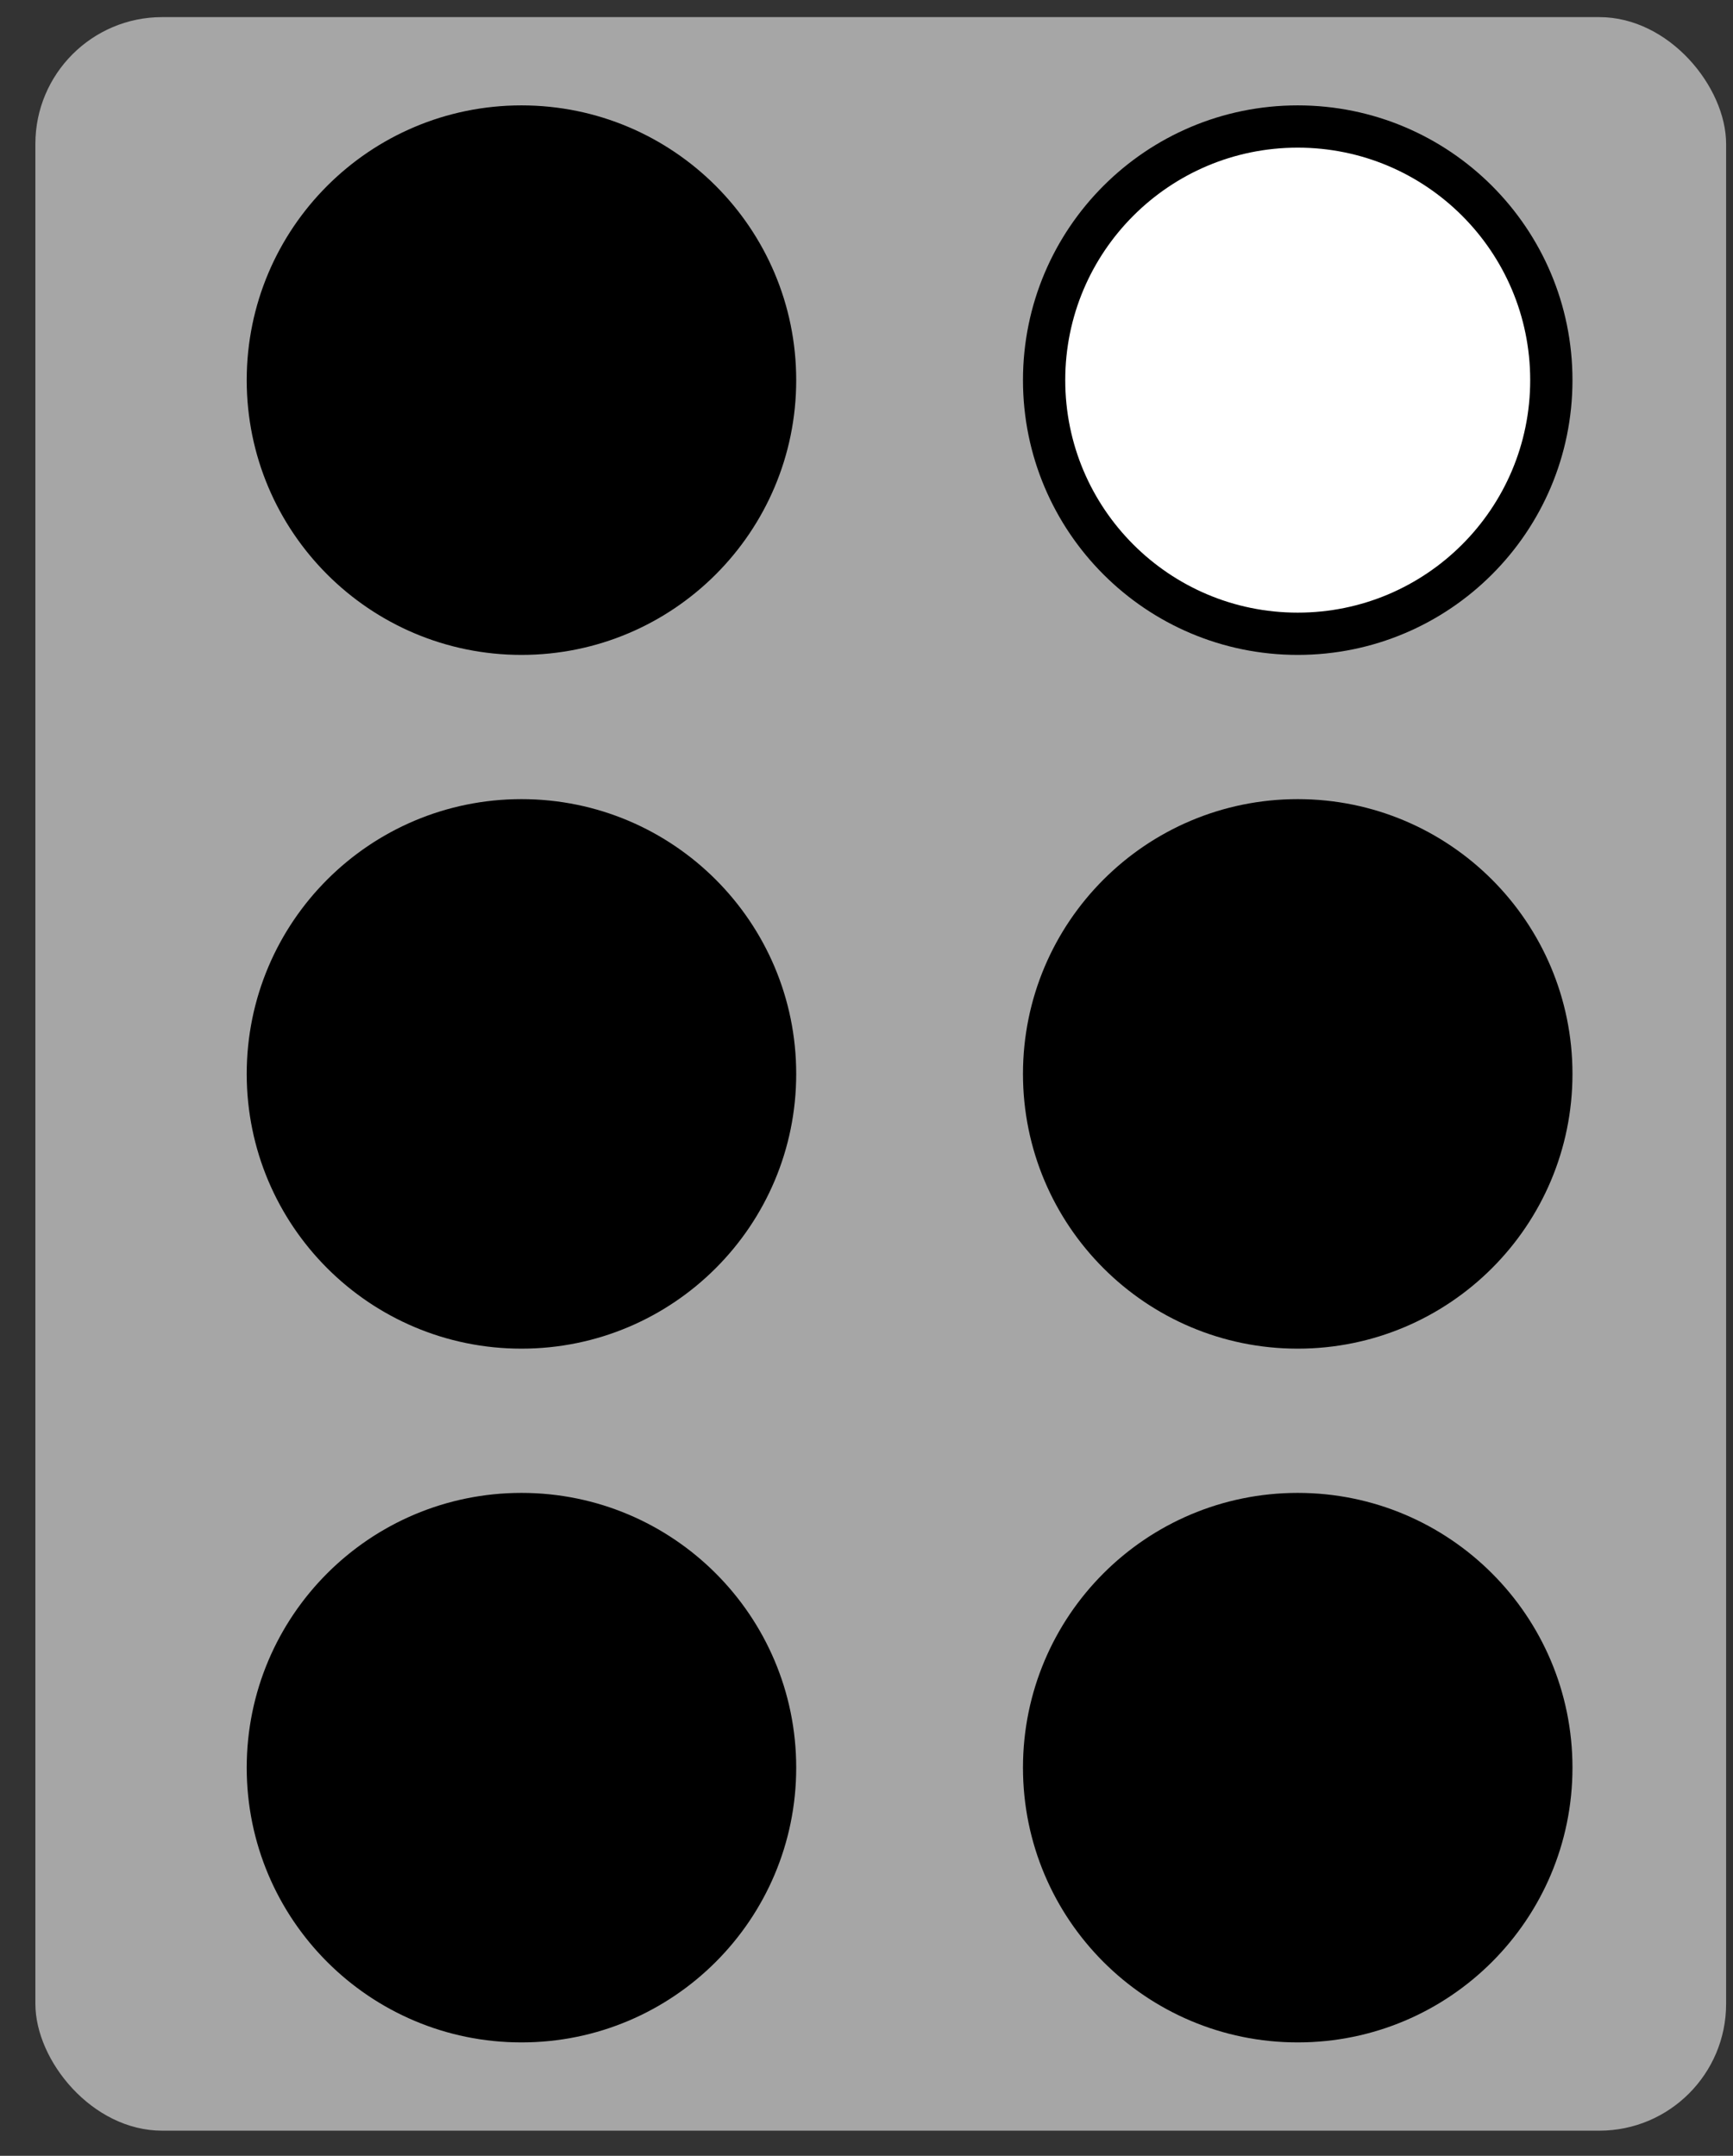 <svg width="41" height="51" viewBox="0 0 41 51" fill="none" xmlns="http://www.w3.org/2000/svg">
<rect x="0" y="0" width="41" height="51" fill="#333333" stroke="none"/>
<rect x="0.837" y="0.405" width="40" height="50" rx="3" fill="#A6A6A6"/>
<circle cx="12.337" cy="8.993" r="6" fill="black" stroke="black"/>
<circle cx="30.702" cy="25.405" r="6" fill="black" stroke="black"/>
<circle cx="12.337" cy="25.405" r="6" fill="black" stroke="black"/>
<circle cx="30.702" cy="8.993" r="6" fill="white" stroke="black"/>
<circle cx="12.337" cy="41.817" r="6" fill="black" stroke="black"/>
<circle cx="30.702" cy="41.817" r="6" fill="black" stroke="black"/>
</svg>
